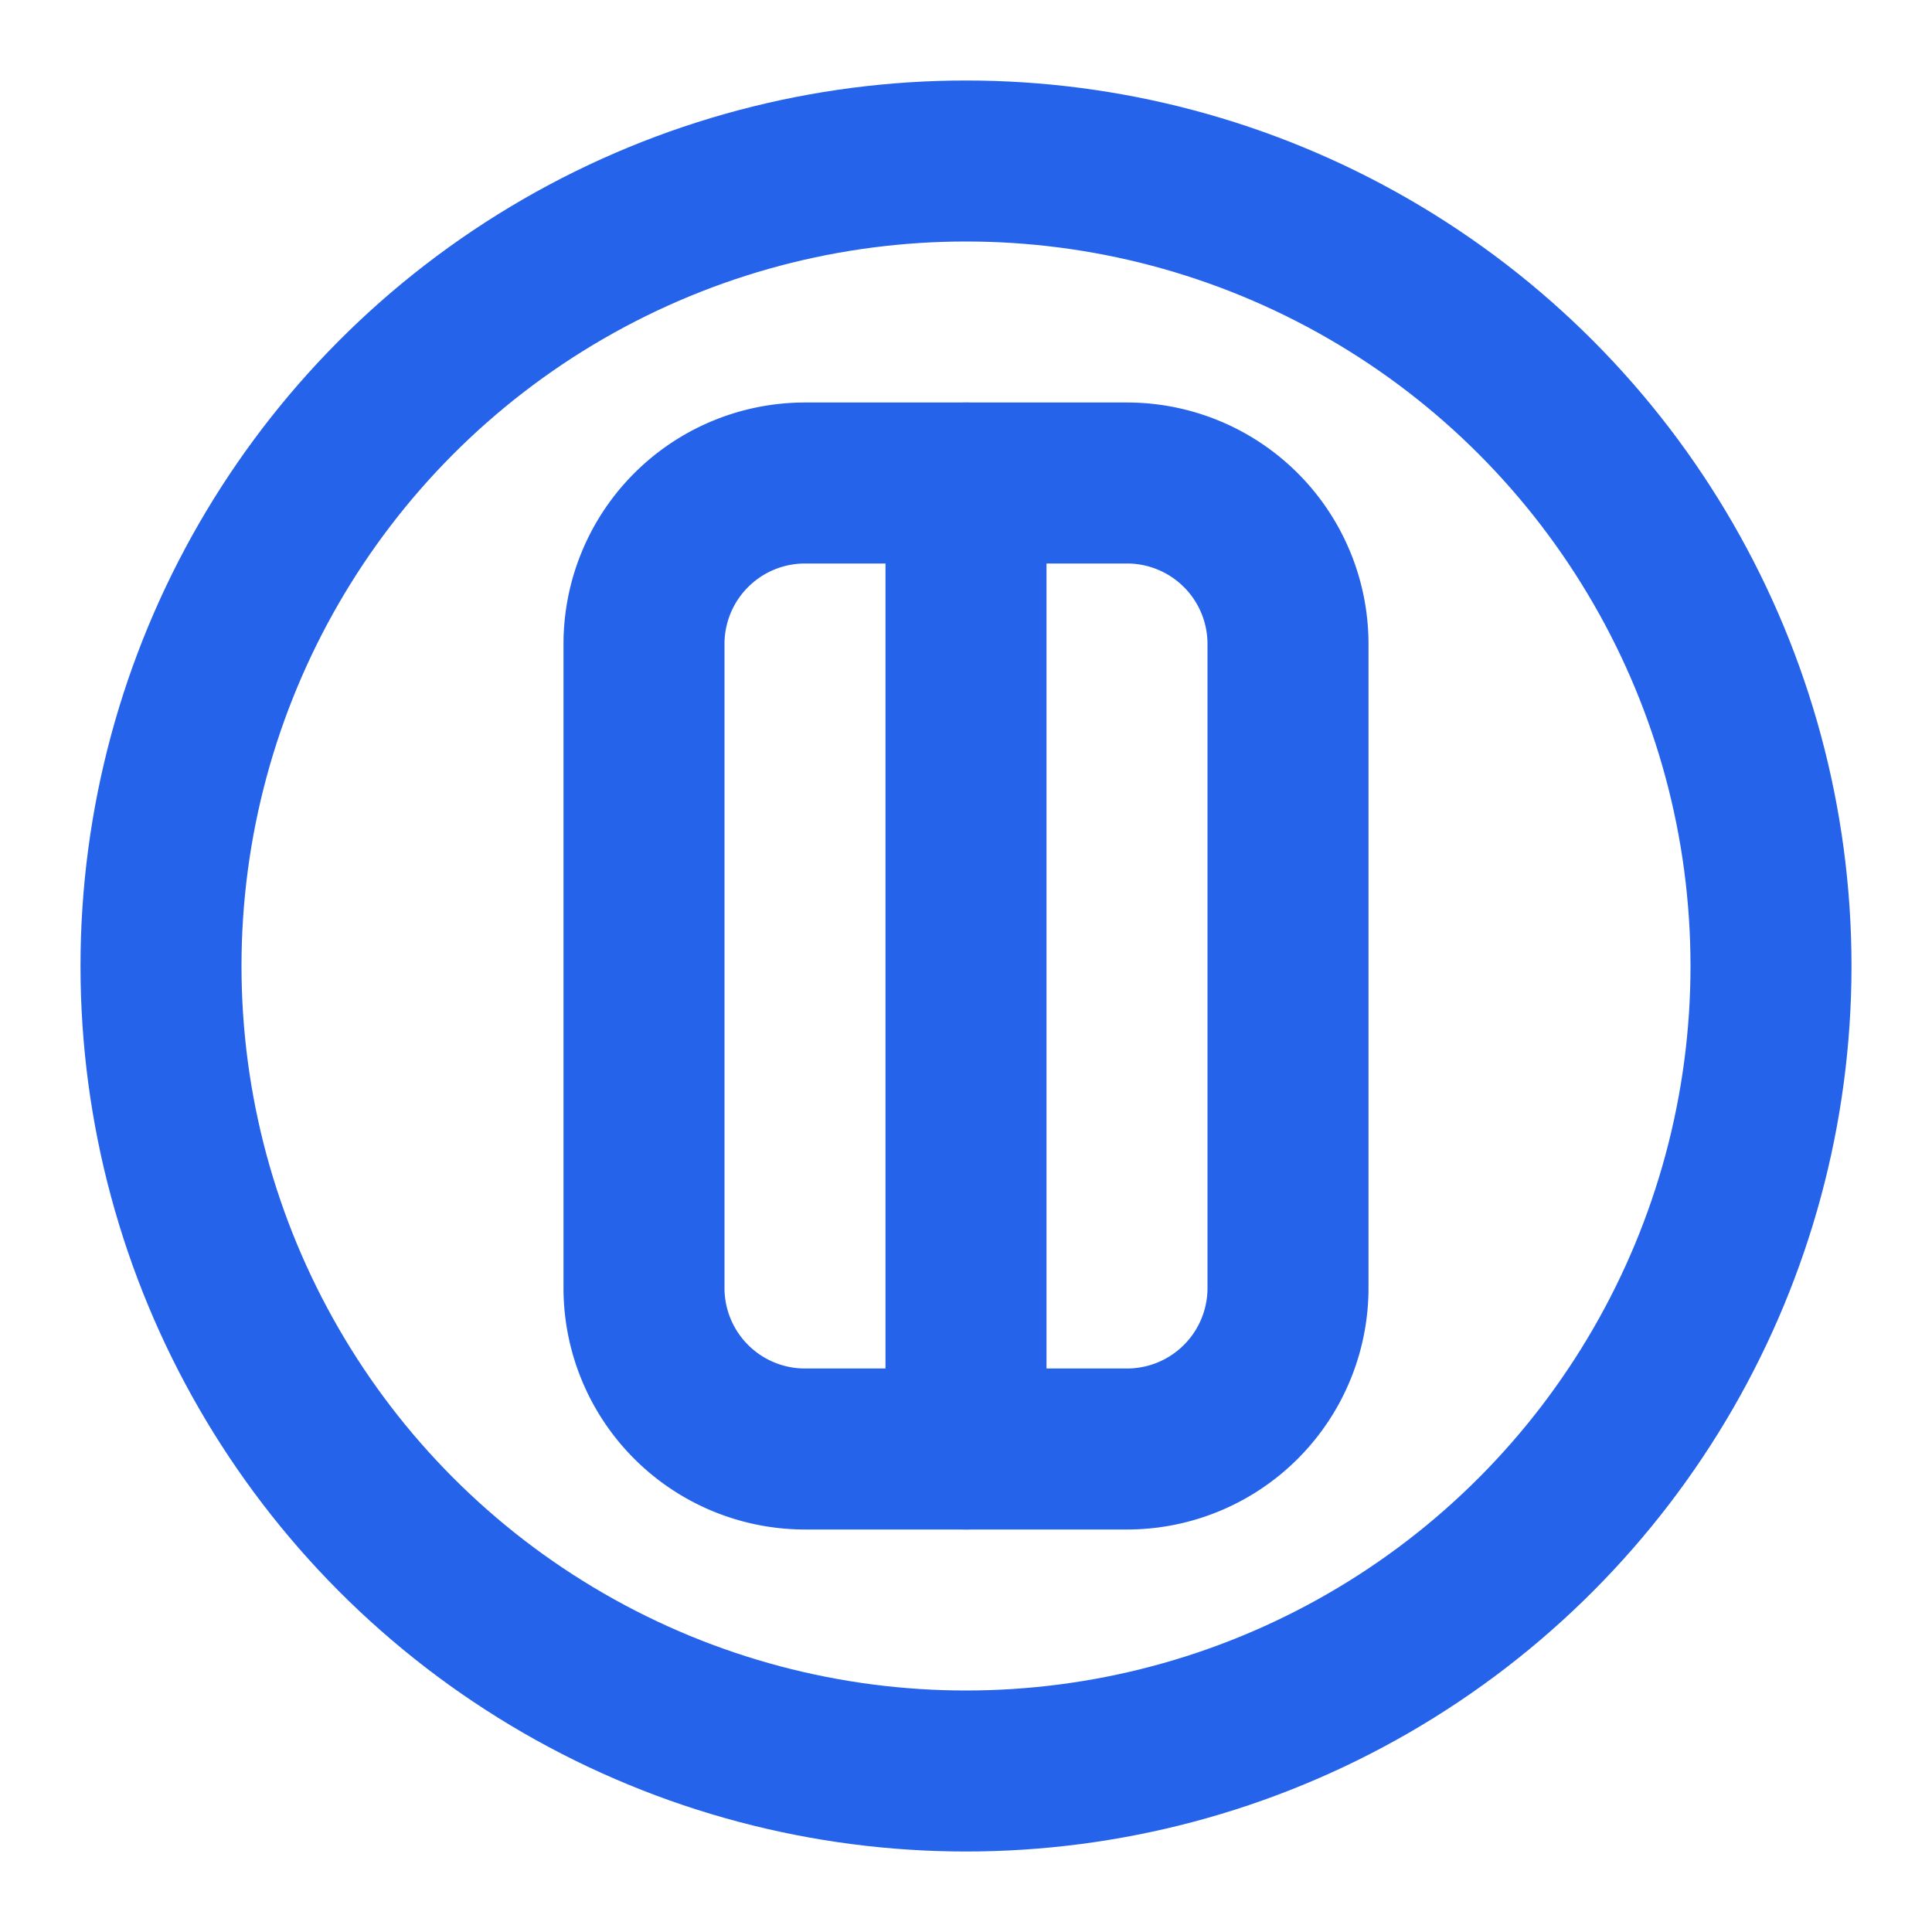 <svg xmlns="http://www.w3.org/2000/svg" viewBox="0 0 24 24" width="24" height="24" fill="none" stroke="#2563eb" stroke-width="2" stroke-linecap="round" stroke-linejoin="round">
  <circle cx="12" cy="12" r="10" />
  <path d="M8 8a2 2 0 0 1 2-2h4a2 2 0 0 1 2 2v8a2 2 0 0 1-2 2H10a2 2 0 0 1-2-2z" />
  <line x1="12" y1="6" x2="12" y2="18" />
</svg>
